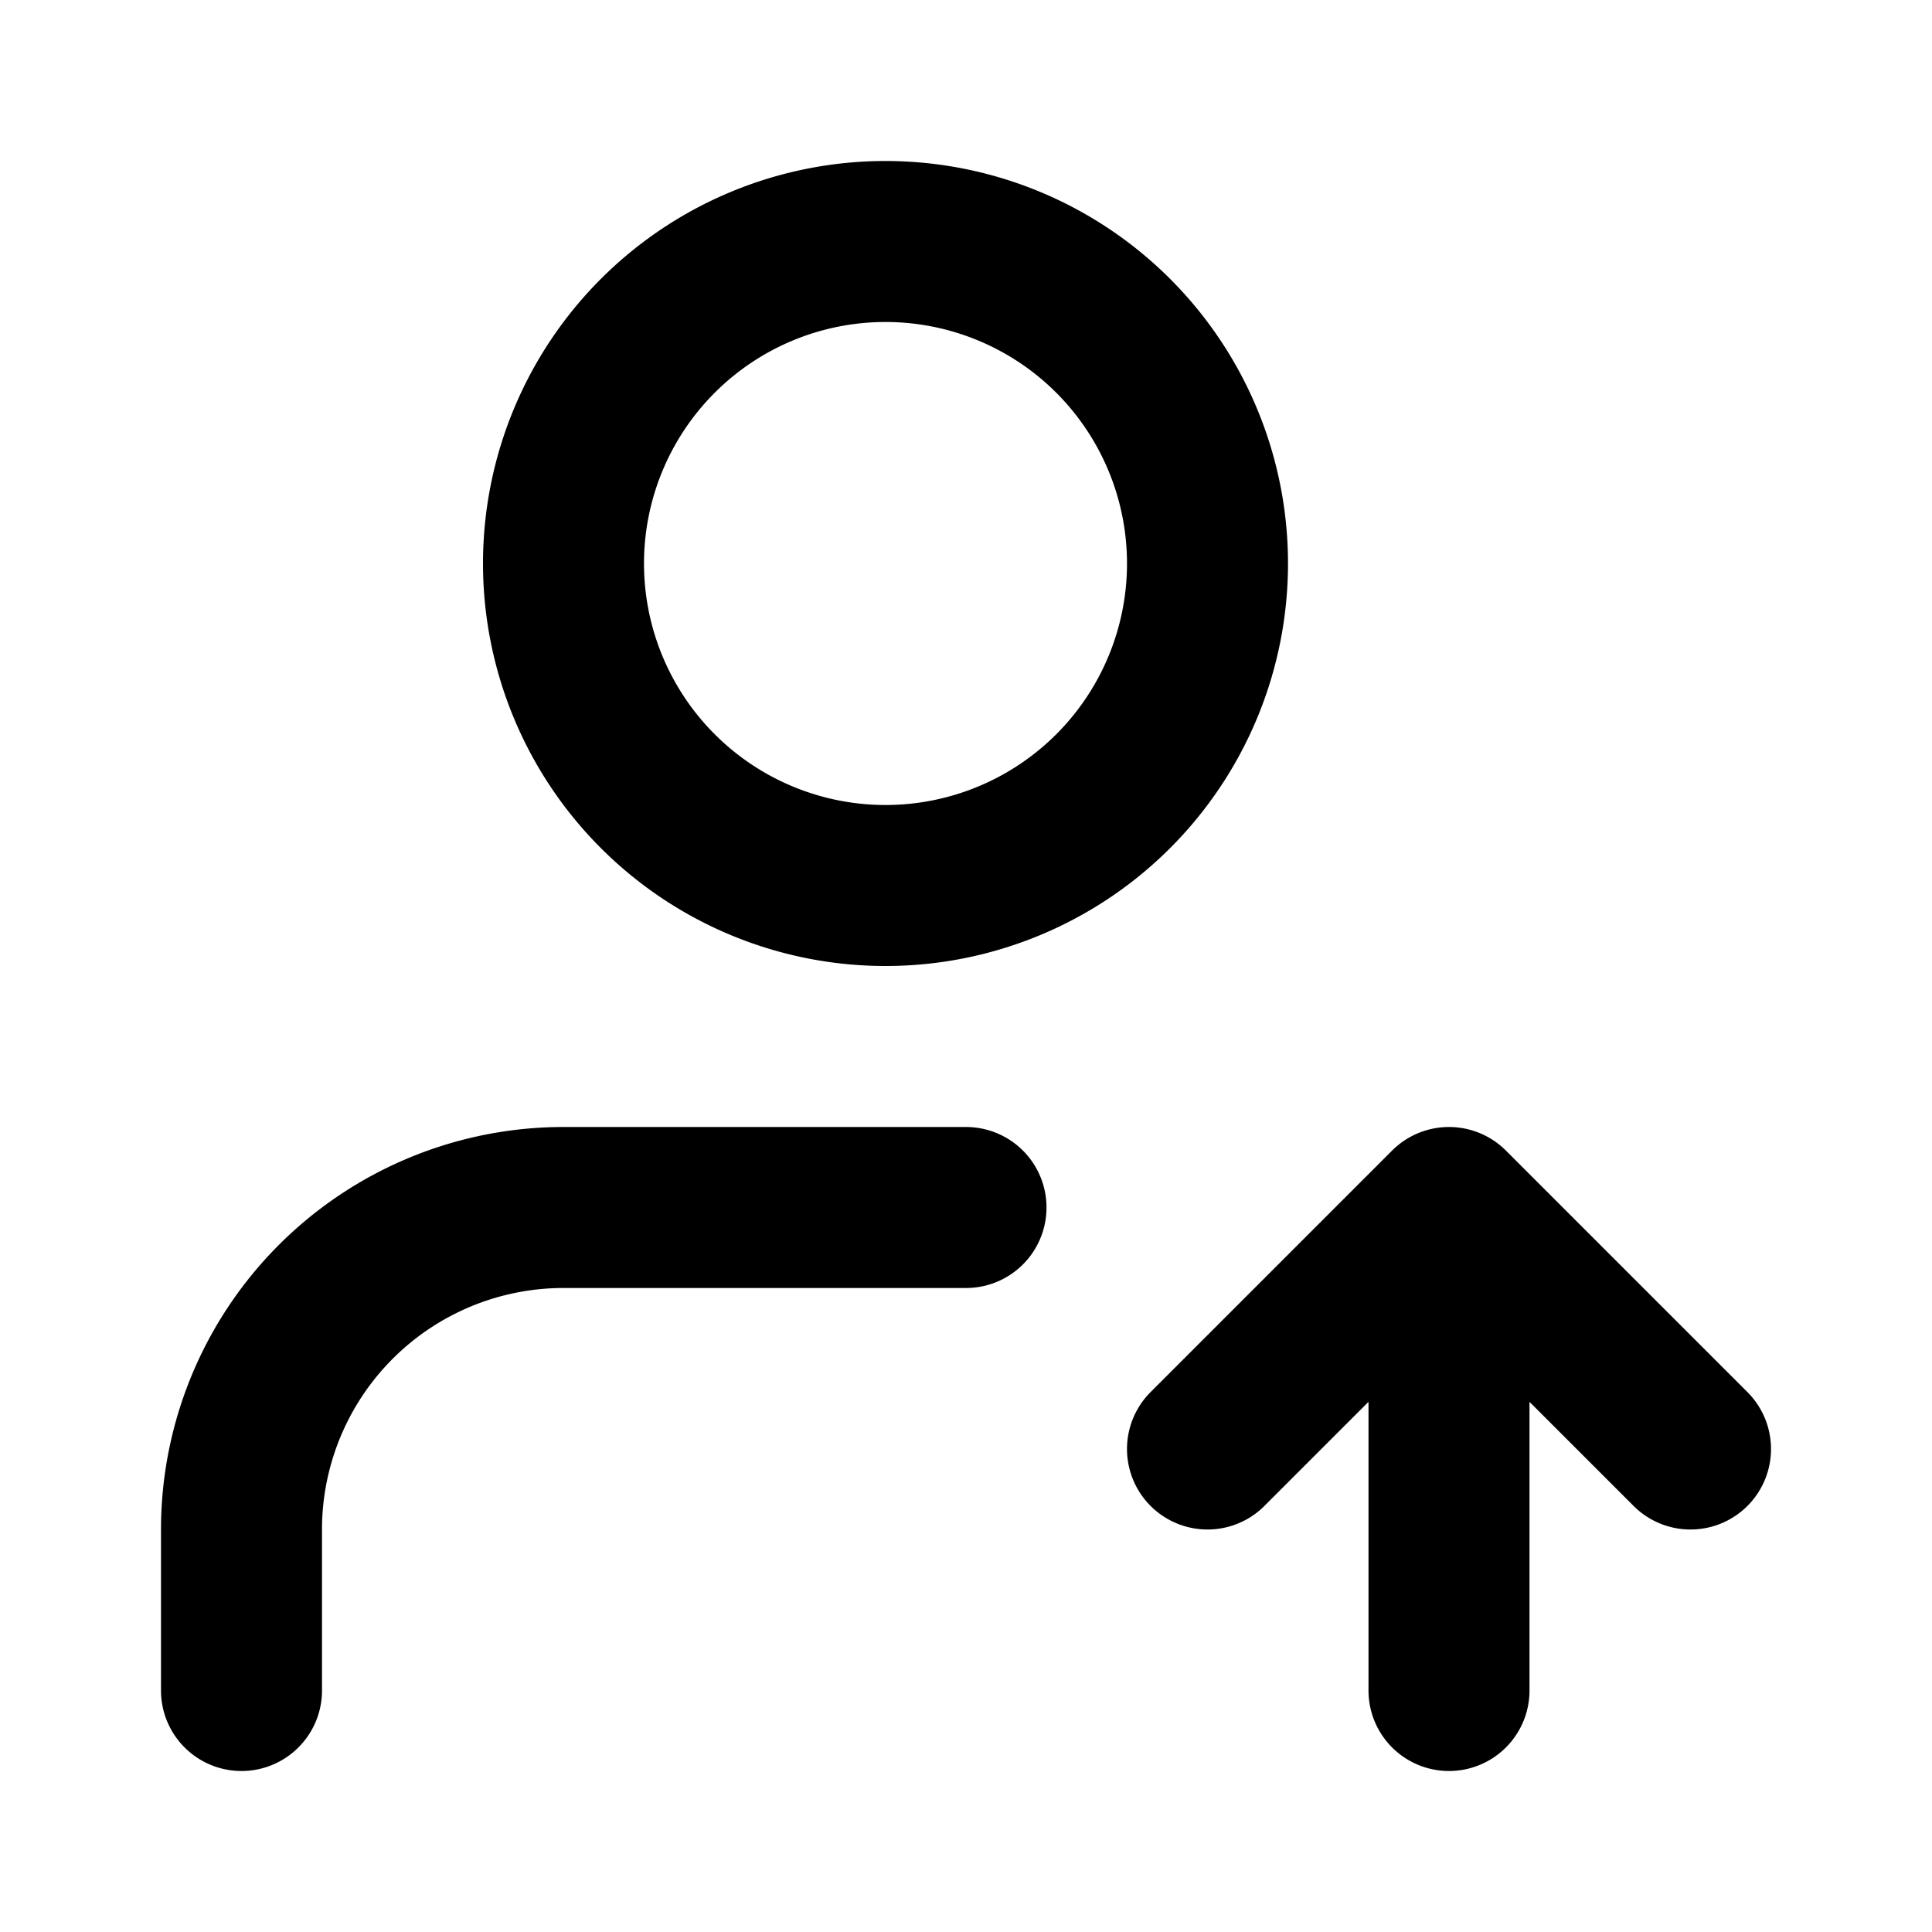 <svg xmlns="http://www.w3.org/2000/svg" width="24" height="24" fill="none" viewBox="0 0 24 24">
  <path stroke="#000" stroke-linecap="round" stroke-linejoin="round" stroke-width="2" d="M12 15H7a4 4 0 0 0-4 4v2m15 0v-6m0 0 3 3m-3-3-3 3m0-11a4 4 0 1 1-8 0 4 4 0 0 1 8 0Z"/>
</svg>
